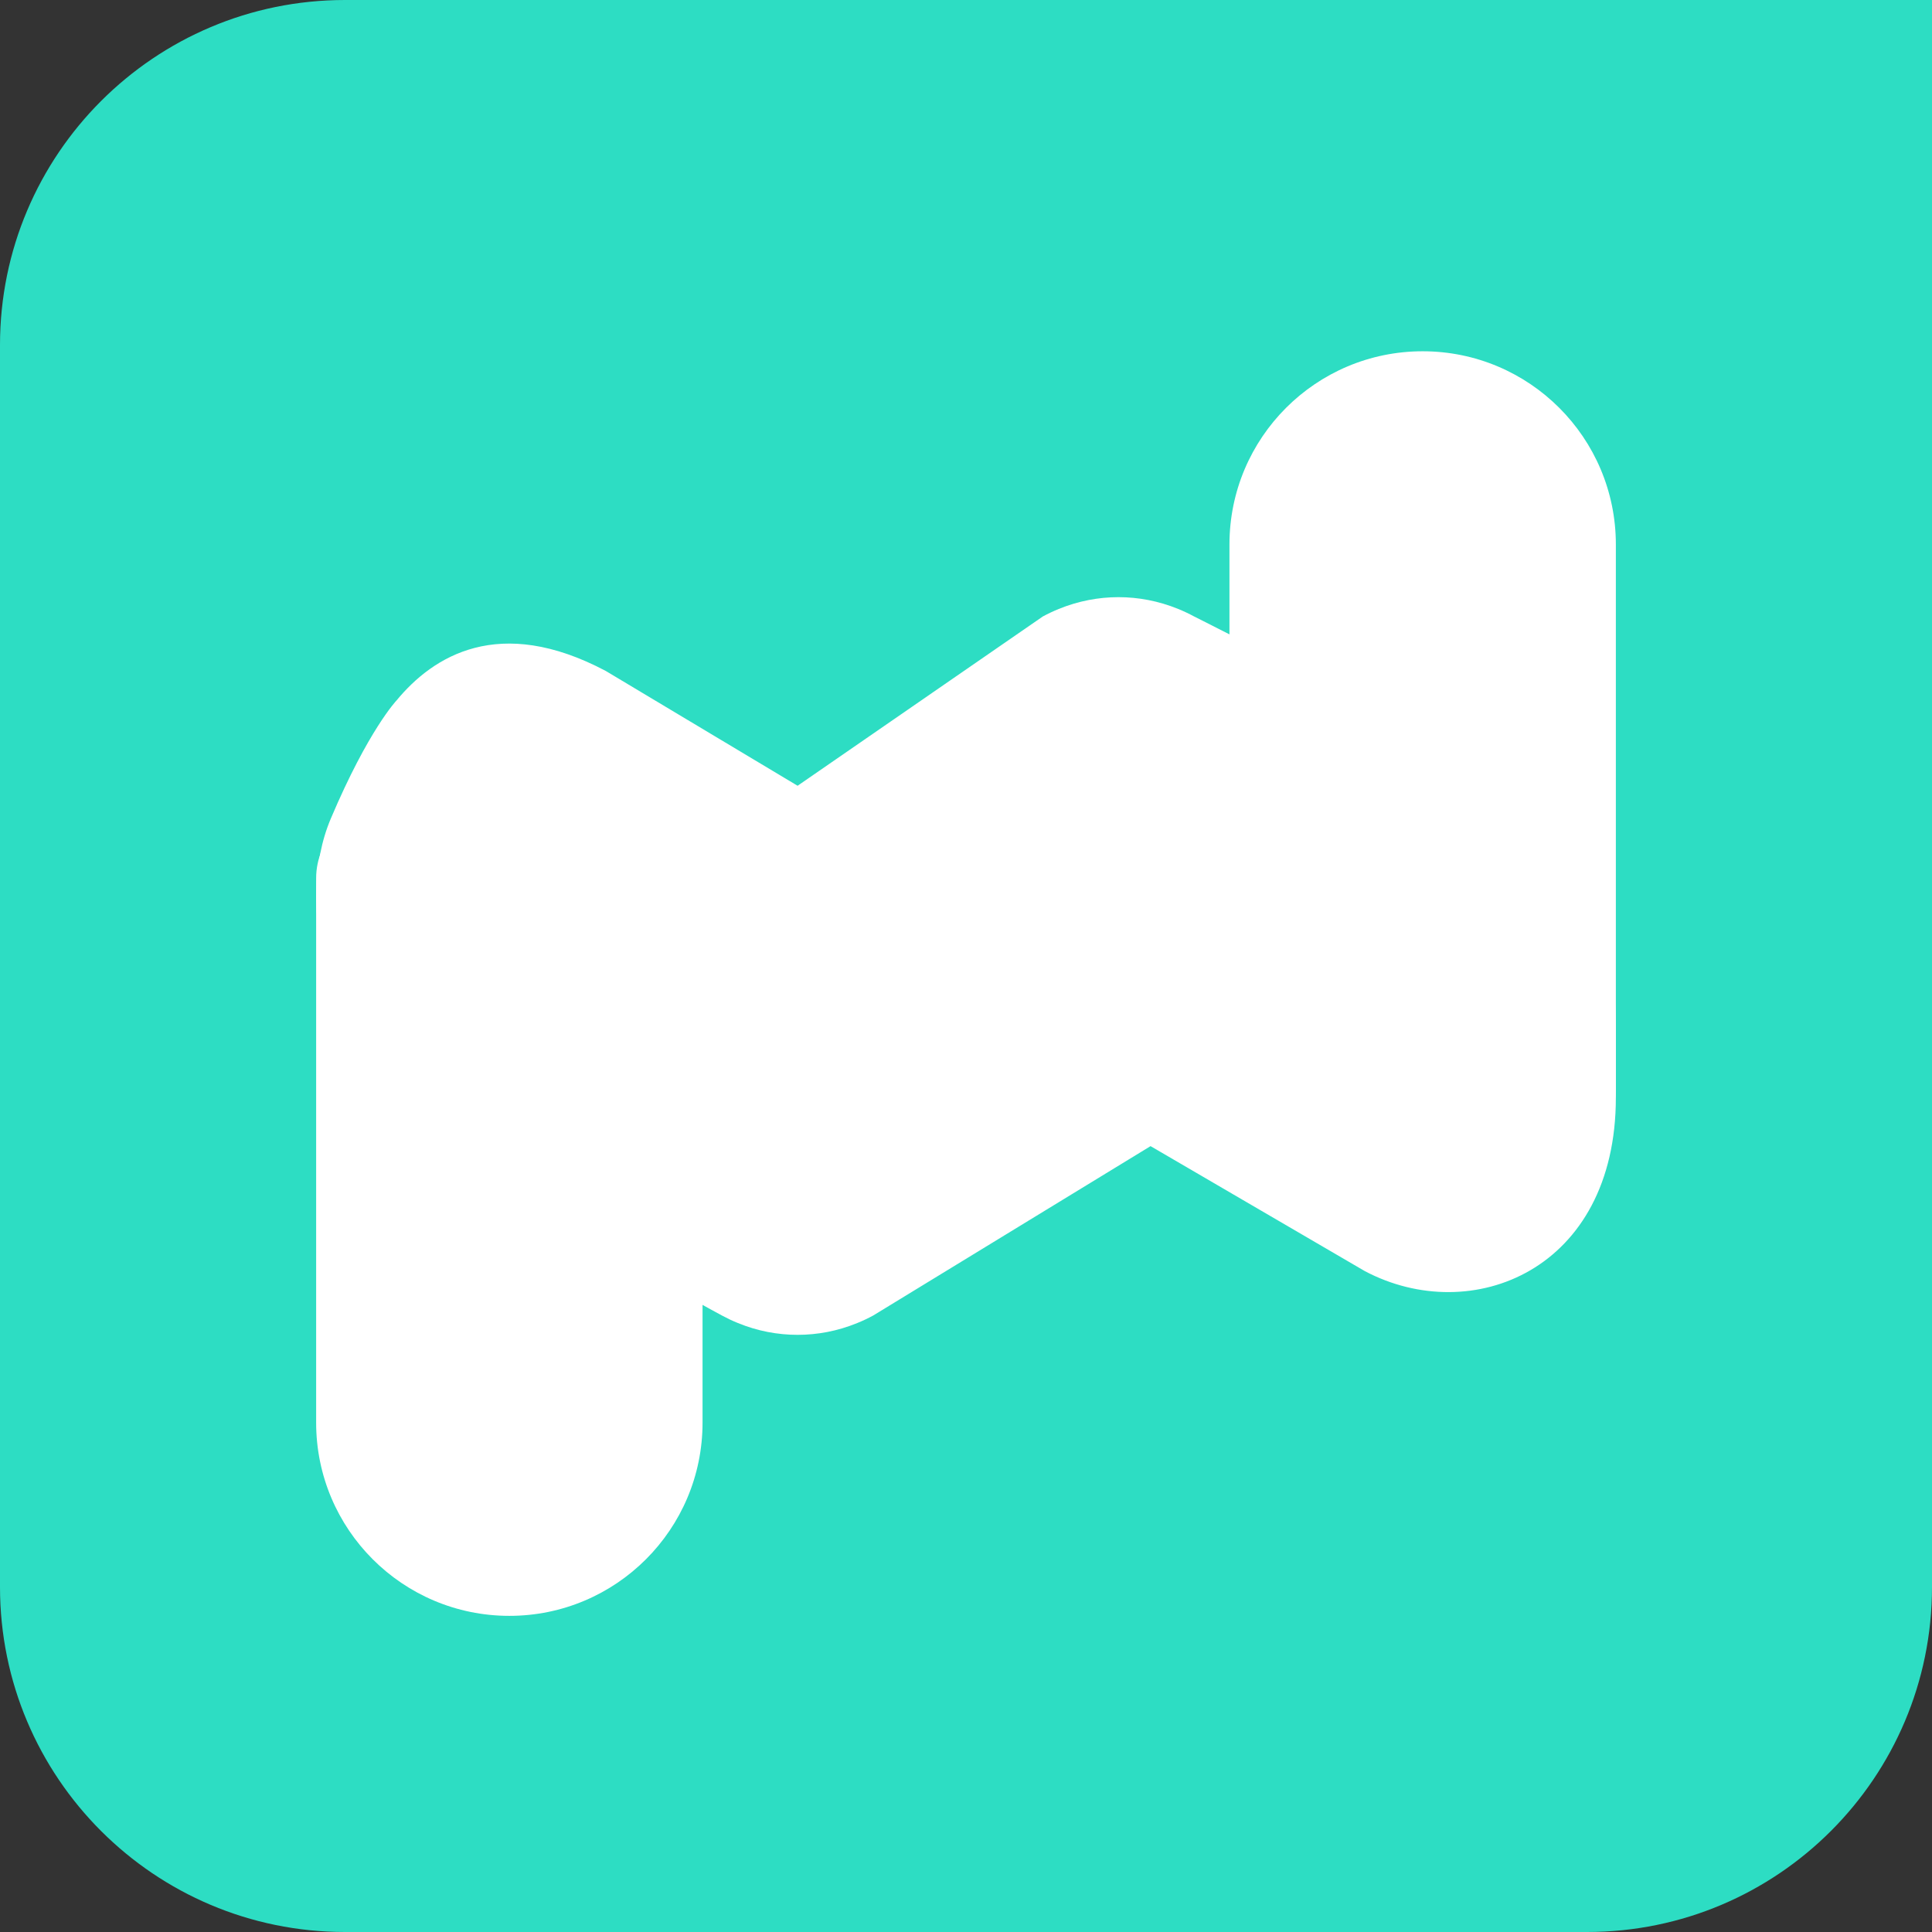 <svg width="55" height="55" viewBox="0 0 55 55" fill="none" xmlns="http://www.w3.org/2000/svg">
<rect x="0" y="0" width="55" height="55" fill="#333333" stroke="none"/>
<g clip-path="url(#clip0_1146_7368)">
<path d="M45.179 55C50.603 55 55 50.603 55 45.179V0L9.821 1.97482e-06C4.397 2.21192e-06 -2.371e-07 4.397 0 9.821L1.54552e-06 45.179C1.78262e-06 50.603 4.397 55 9.821 55H45.179Z" fill="#2DDDC3"/>
<path fill-rule="evenodd" clip-rule="evenodd" d="M46 31.246C46 36.158 41.894 37.795 38.852 36.185L32.754 32.628L24.858 37.45C24.712 37.529 24.561 37.601 24.407 37.663C23.845 37.894 23.269 38 22.706 38C22.142 38 21.566 37.894 21.004 37.663C20.85 37.601 20.7 37.529 20.553 37.45C20.553 37.45 13.764 33.814 11.591 31.707C9.419 29.6 8.35 25.82 9.419 23.3C10.488 20.78 11.289 19.94 11.289 19.94C12.329 18.68 14.202 17.49 17.244 19.1L22.706 22.369L29.688 17.549C29.835 17.47 29.985 17.399 30.14 17.336C30.701 17.107 31.277 17 31.841 17C32.404 17 32.98 17.107 33.542 17.336C33.696 17.399 33.847 17.47 33.993 17.549C33.993 17.549 40.214 20.655 42.955 22.497C45.696 24.339 46 27.563 46 29.274V31.246Z" fill="white"/>
<path d="M20 40.5C20 43.538 17.538 46 14.5 46C11.462 46 9 43.538 9 40.5V25C9 23.895 9.895 23 11 23H18C19.105 23 20 23.895 20 25V40.5Z" fill="white"/>
<path d="M35 15.5C35 12.462 37.462 10 40.5 10C43.538 10 46 12.462 46 15.5V31C46 32.105 45.105 33 44 33H37C35.895 33 35 32.105 35 31V15.5Z" fill="white"/>
</g>
<defs>
<clipPath id="clip0_1146_7368">
<rect width="55" height="55" fill="white"/>
</clipPath>
</defs>
</svg>
